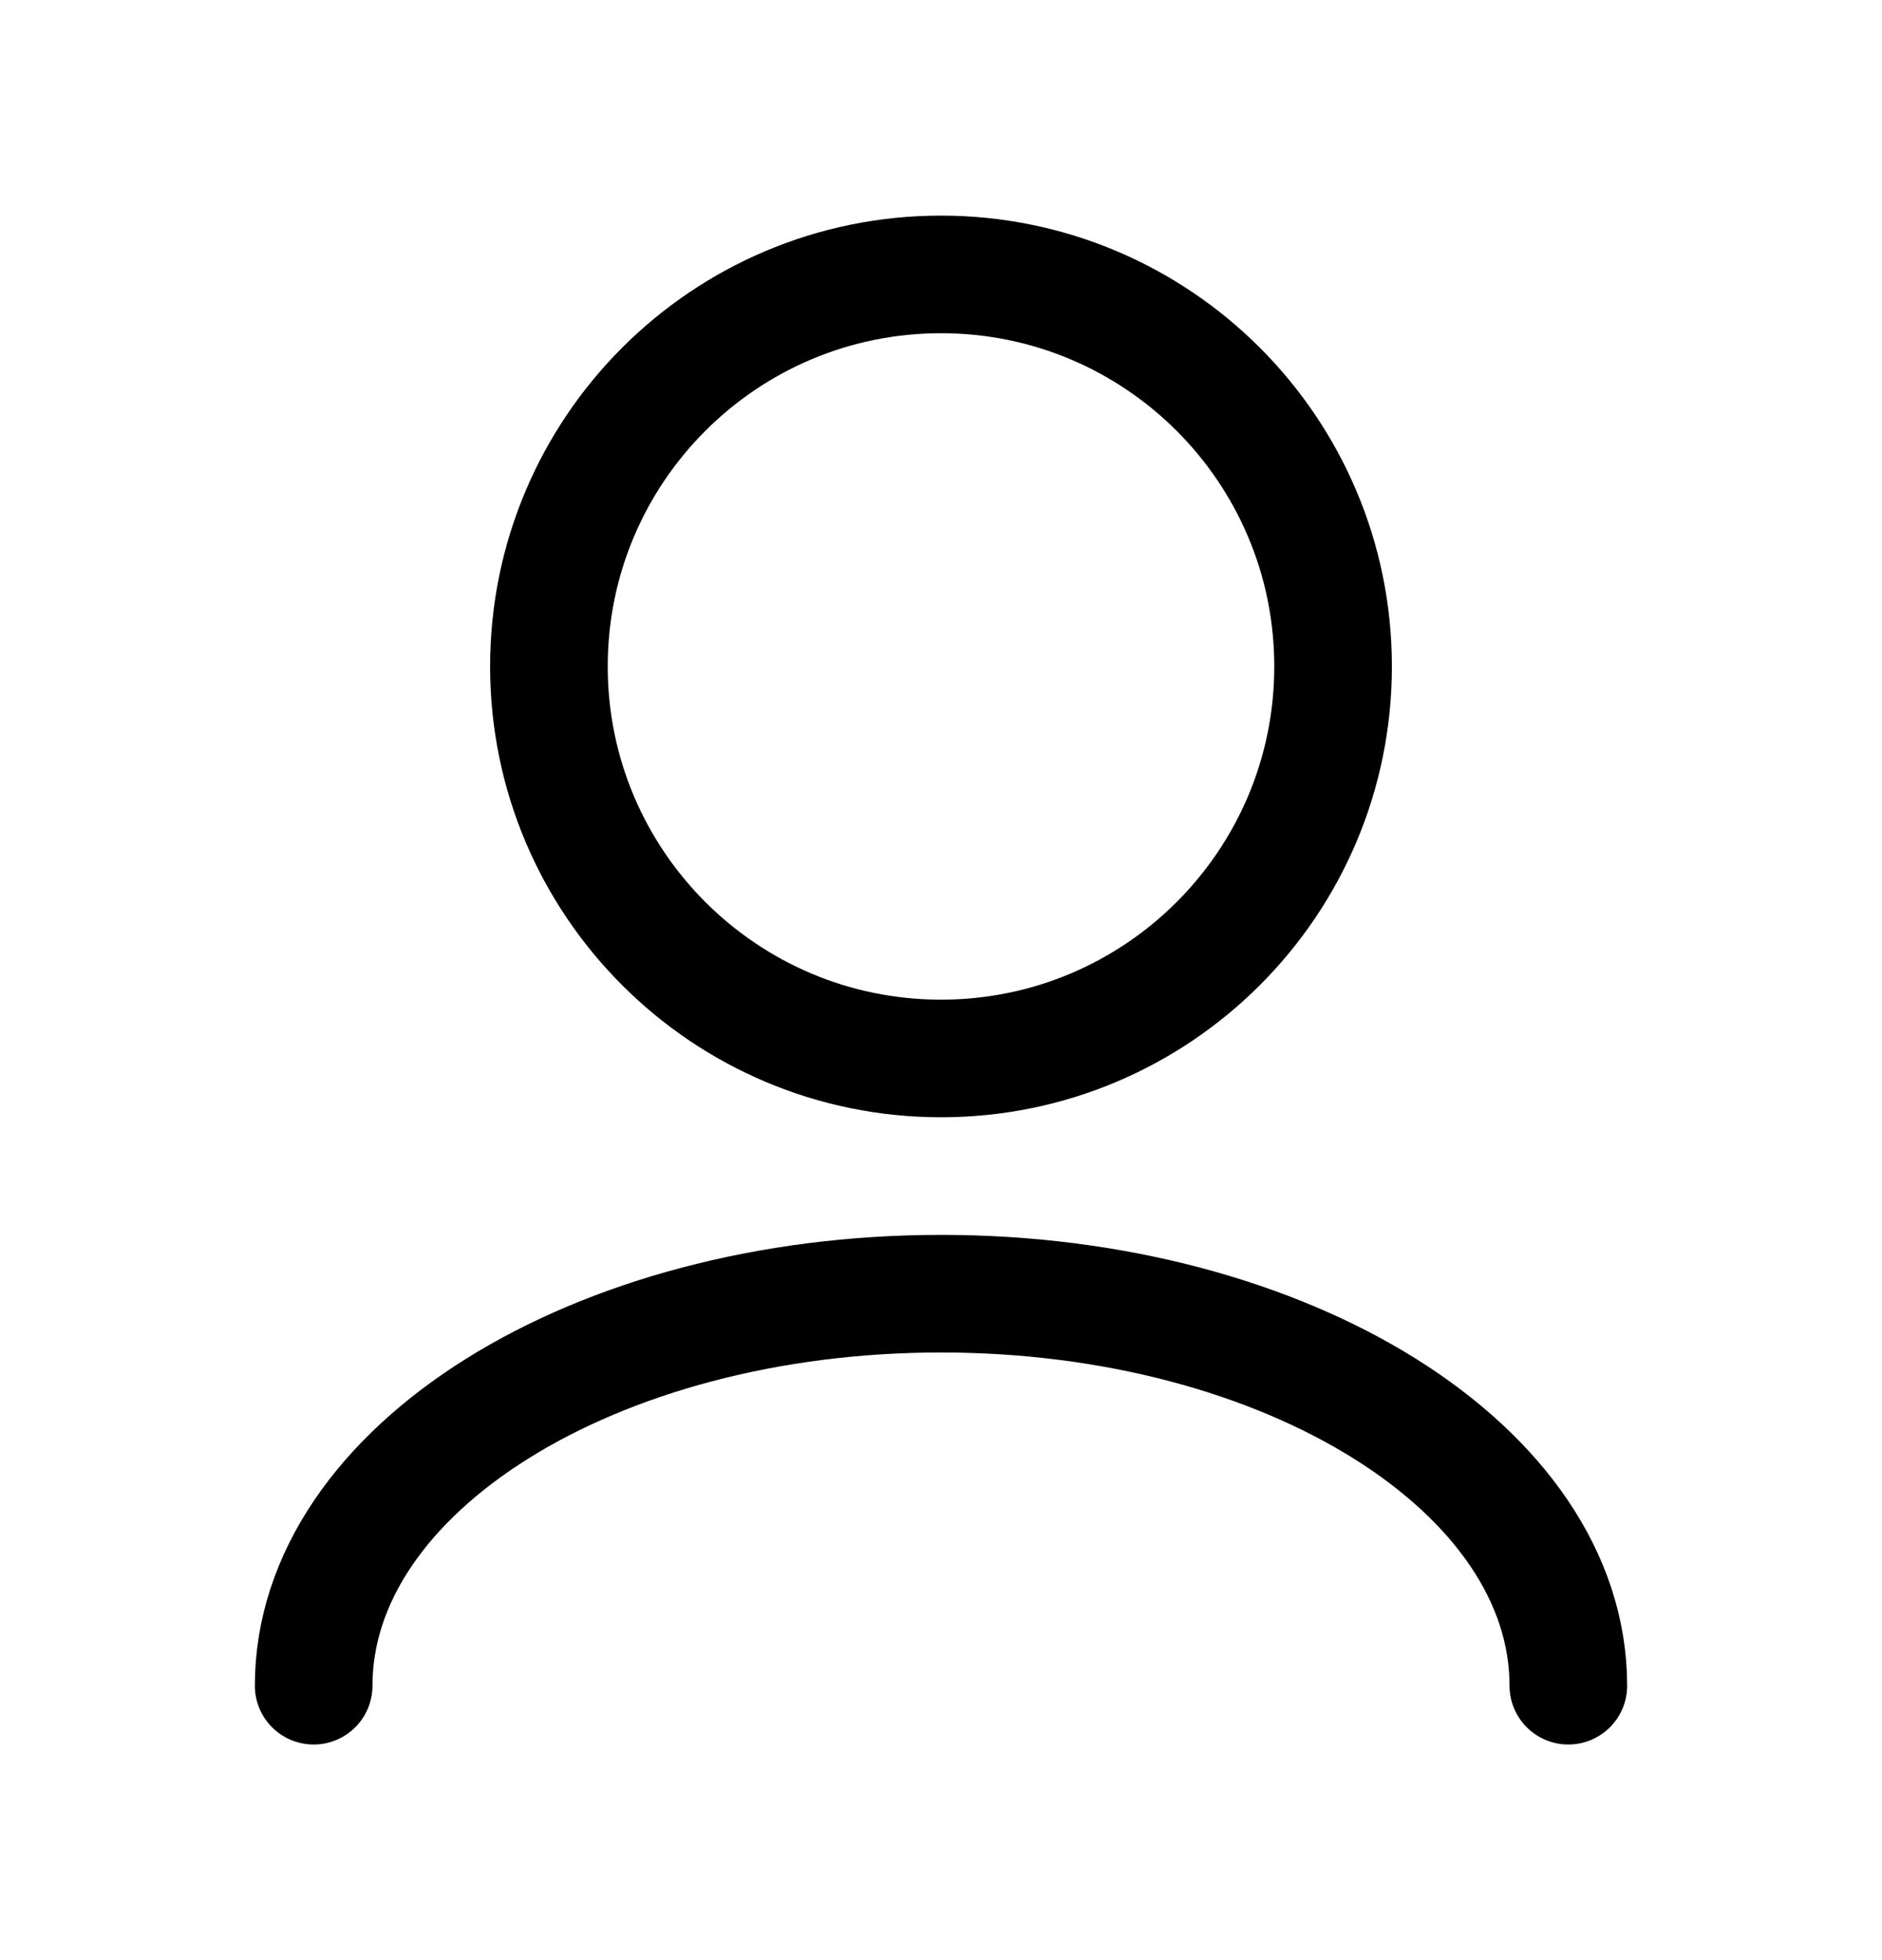 <svg width="24" height="25" viewBox="0 0 24 25" fill="none" xmlns="http://www.w3.org/2000/svg">
<path d="M20 21.5C20 18.739 16.418 16.5 12 16.5C7.582 16.5 4 18.739 4 21.5M12 13.5C9.239 13.5 7 11.261 7 8.5C7 5.739 9.239 3.5 12 3.5C14.761 3.5 17 5.739 17 8.5C17 11.261 14.761 13.5 12 13.5Z" stroke="black" stroke-width="1.5" stroke-linecap="round" stroke-linejoin="round"/>
</svg>

